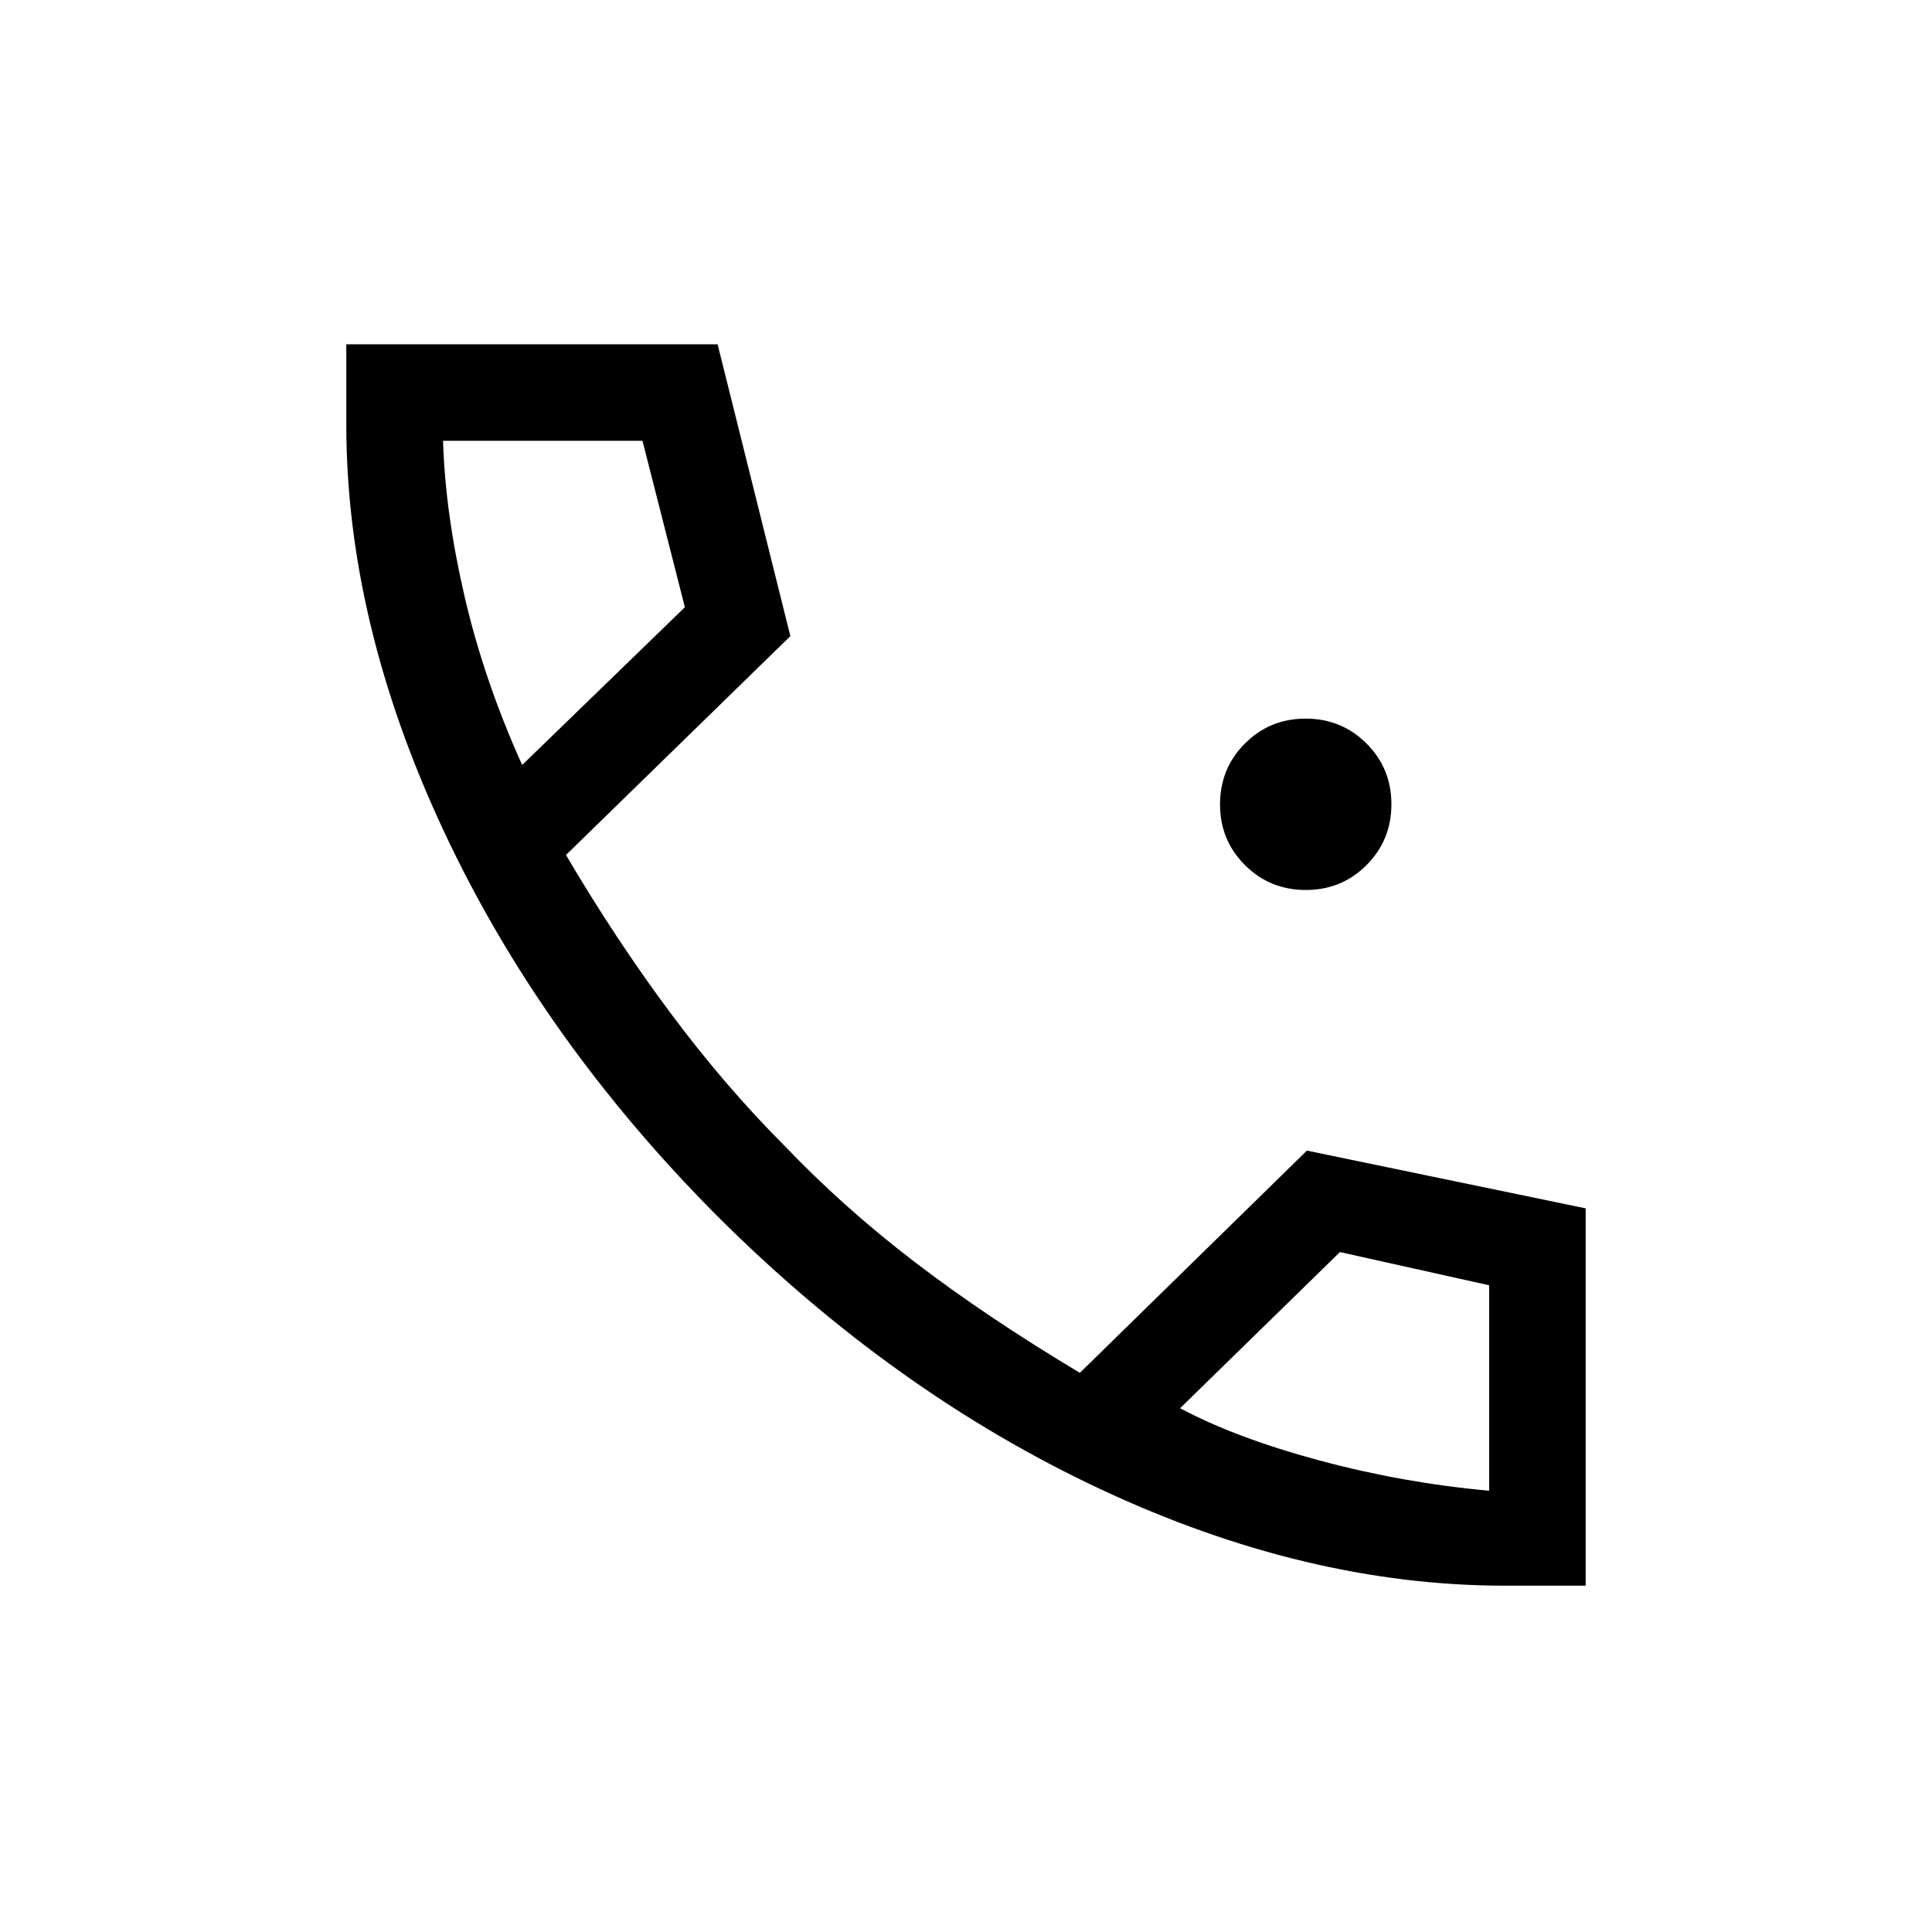 <svg xmlns="http://www.w3.org/2000/svg" height="20" viewBox="0 -960 960 960" width="20"><path d="M747.85-172.08q-98.74 0-201.28-48.08-102.53-48.07-190.49-135.92-87.46-87.96-135.73-191.31-48.27-103.35-48.27-201.46v-40.07h184.5l36.15 145-111.5 108.76q24.69 41.93 51.79 78.33 27.1 36.41 56.62 65.97 29.4 30.82 65.03 58.07 35.64 27.25 81.91 54.94l112.81-110.42 138.53 28.69v187.5h-40.07Zm-488.39-407.8 80.85-78.39-21.06-82.69h-99.1q1.08 35.96 10.75 77.58 9.68 41.61 28.56 83.5Zm326.92 319.61q27.66 14.77 69.23 25.96 41.58 11.19 84.35 15.04v-102.08l-74.15-16.5-79.43 77.58ZM259.46-579.88Zm326.92 319.61Zm62.48-257.5q-17.84 0-30.23-12.34-12.4-12.35-12.4-30.18 0-17.84 12.34-30.24 12.35-12.39 30.19-12.39 17.83 0 30.23 12.34 12.39 12.35 12.39 30.18 0 17.84-12.34 30.24-12.34 12.39-30.18 12.39Z"/></svg>